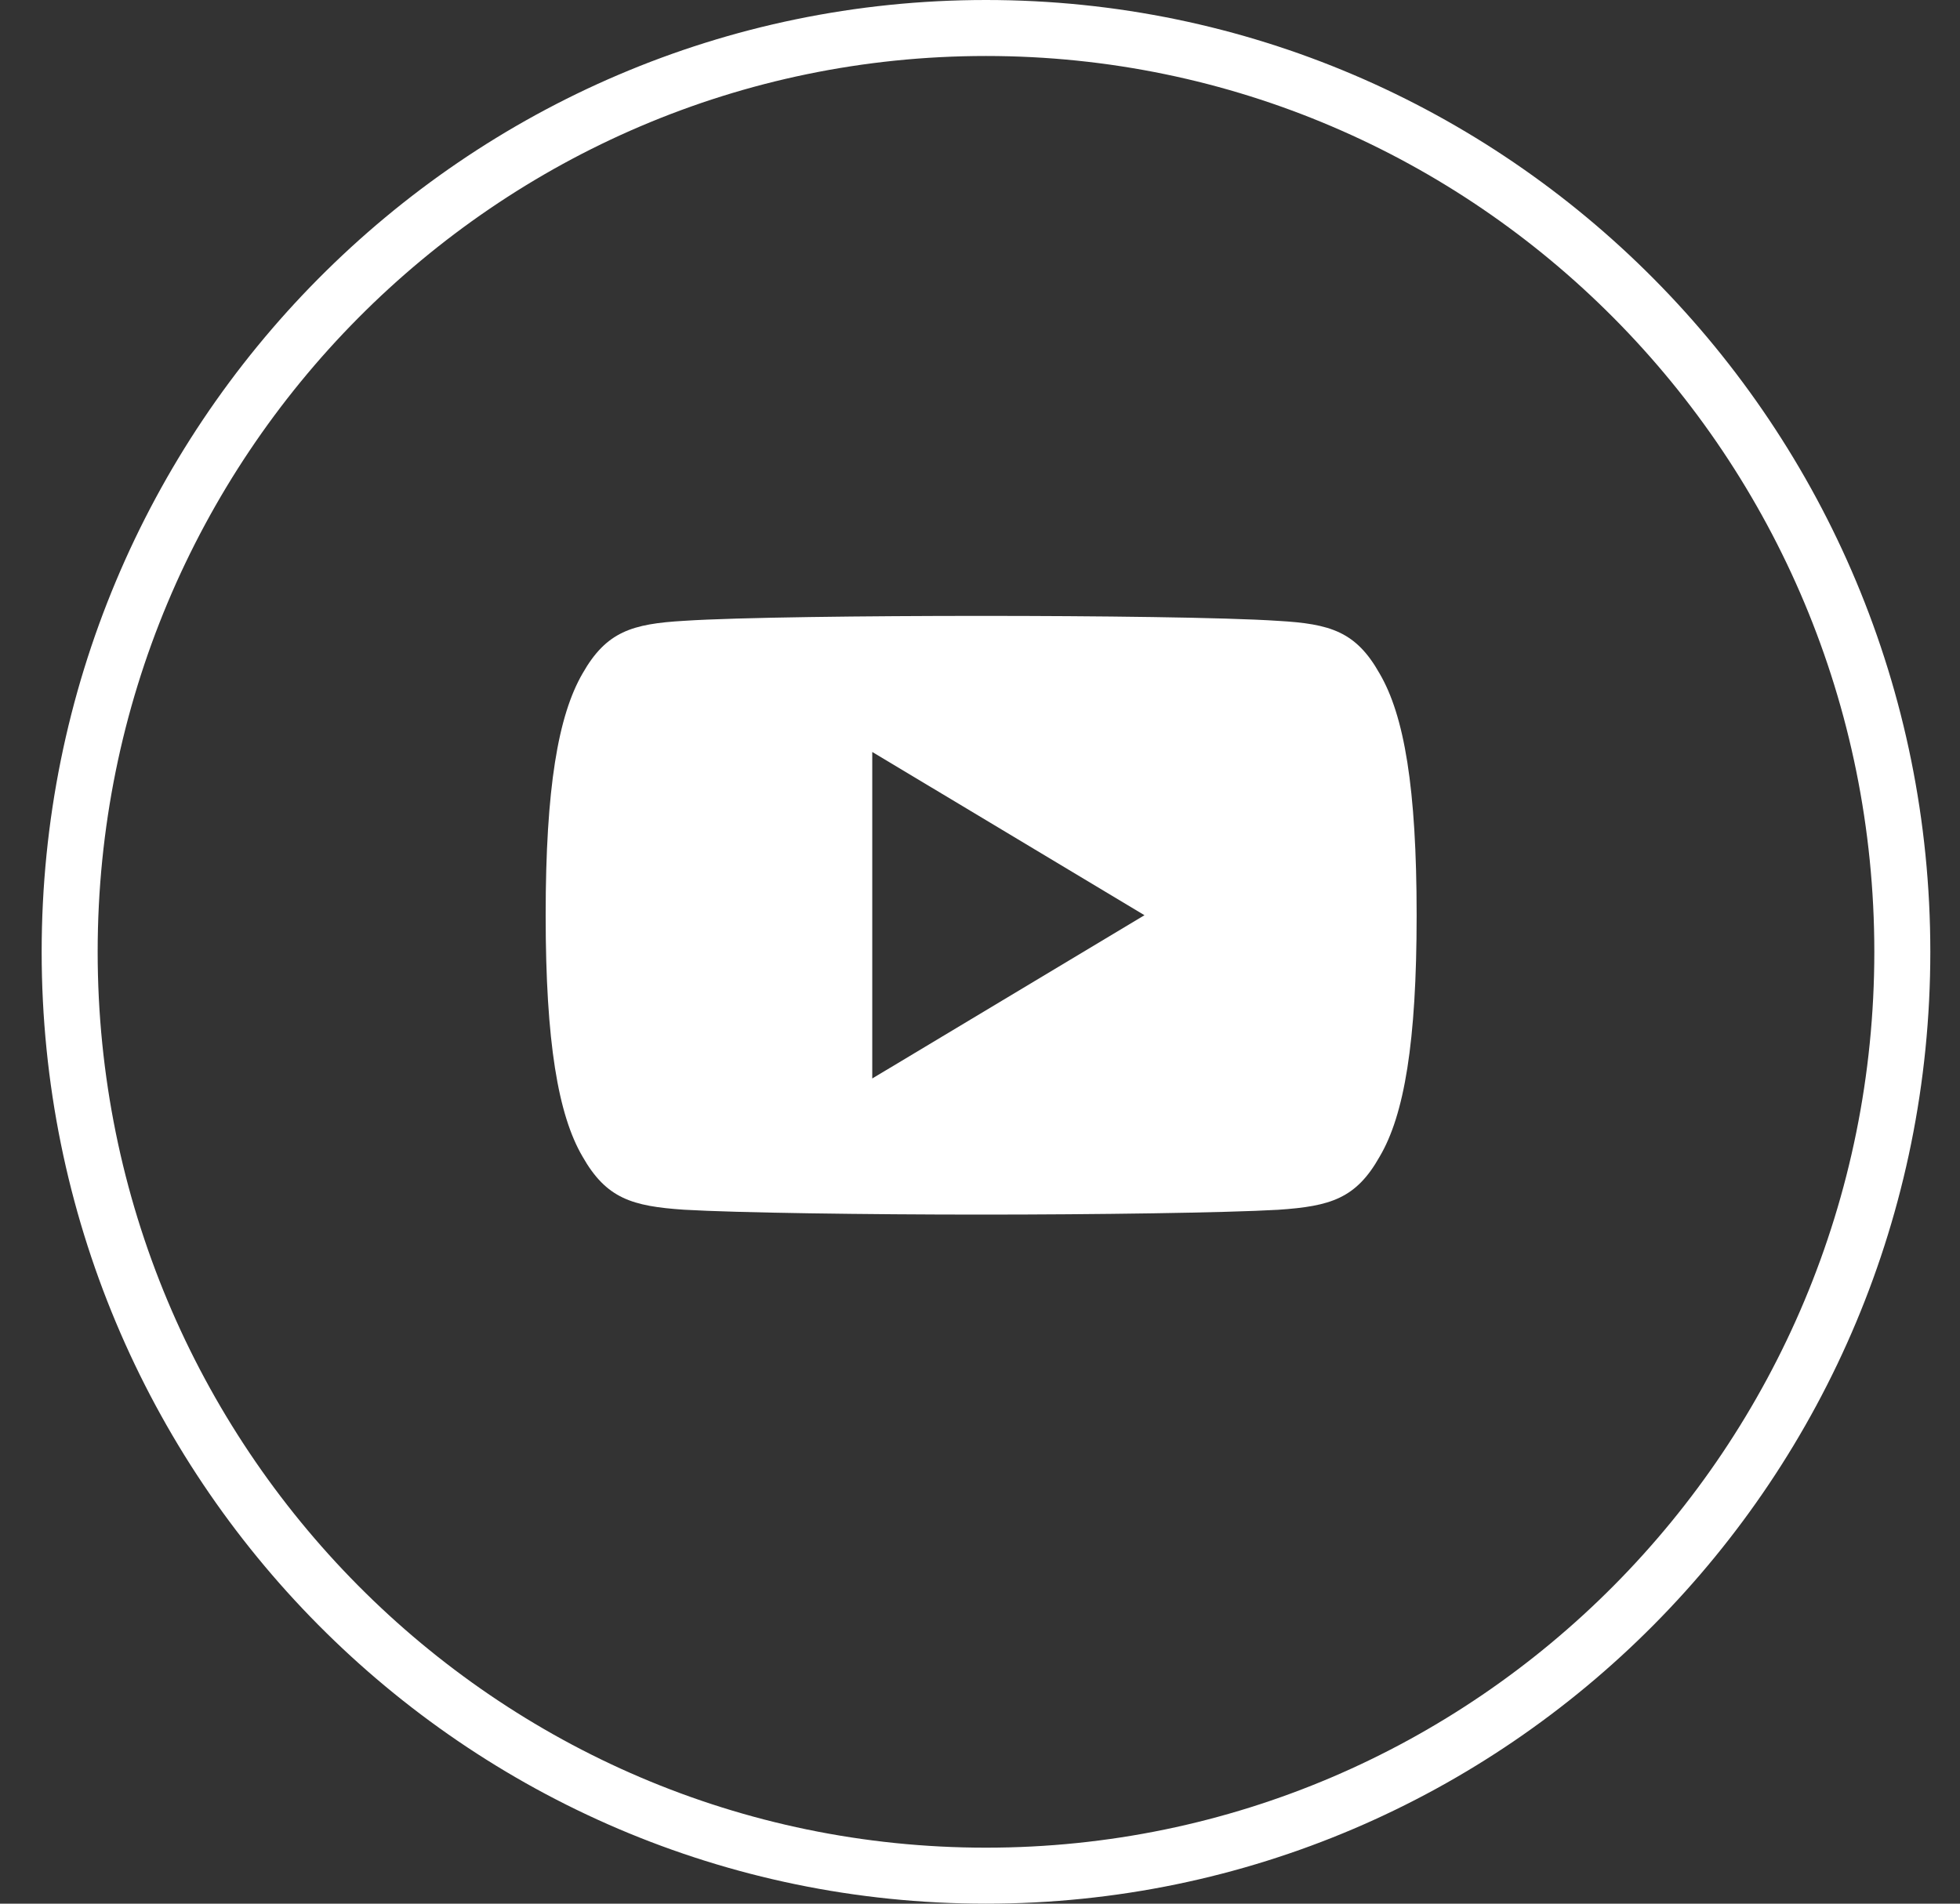 <svg width="35" height="34" viewBox="0 0 35 34" fill="none" xmlns="http://www.w3.org/2000/svg">
<rect x="0" y="0" width="35" height="34" fill="#333333" stroke="none"/>
<path d="M33.97 17C33.97 26.116 26.64 33.5 17.607 33.5C8.574 33.5 1.244 26.116 1.244 17C1.244 7.883 8.574 0.5 17.607 0.5C26.64 0.5 33.97 7.883 33.97 17Z" stroke="white"/>
<path d="M24.636 12.03C24.214 11.28 23.756 11.142 22.824 11.089C21.893 11.026 19.551 11 17.523 11C15.49 11 13.147 11.026 12.217 11.088C11.287 11.142 10.828 11.279 10.402 12.03C9.968 12.78 9.744 14.071 9.744 16.343C9.744 16.345 9.744 16.346 9.744 16.346C9.744 16.348 9.744 16.349 9.744 16.349V16.351C9.744 18.614 9.968 19.915 10.402 20.656C10.828 21.407 11.286 21.543 12.216 21.606C13.147 21.661 15.49 21.693 17.523 21.693C19.551 21.693 21.893 21.661 22.825 21.607C23.757 21.544 24.215 21.408 24.637 20.657C25.075 19.916 25.297 18.615 25.297 16.352C25.297 16.352 25.297 16.349 25.297 16.347C25.297 16.347 25.297 16.345 25.297 16.344C25.297 14.071 25.075 12.78 24.636 12.03ZM15.576 19.262V13.43L20.437 16.346L15.576 19.262Z" fill="white"/>
</svg>
